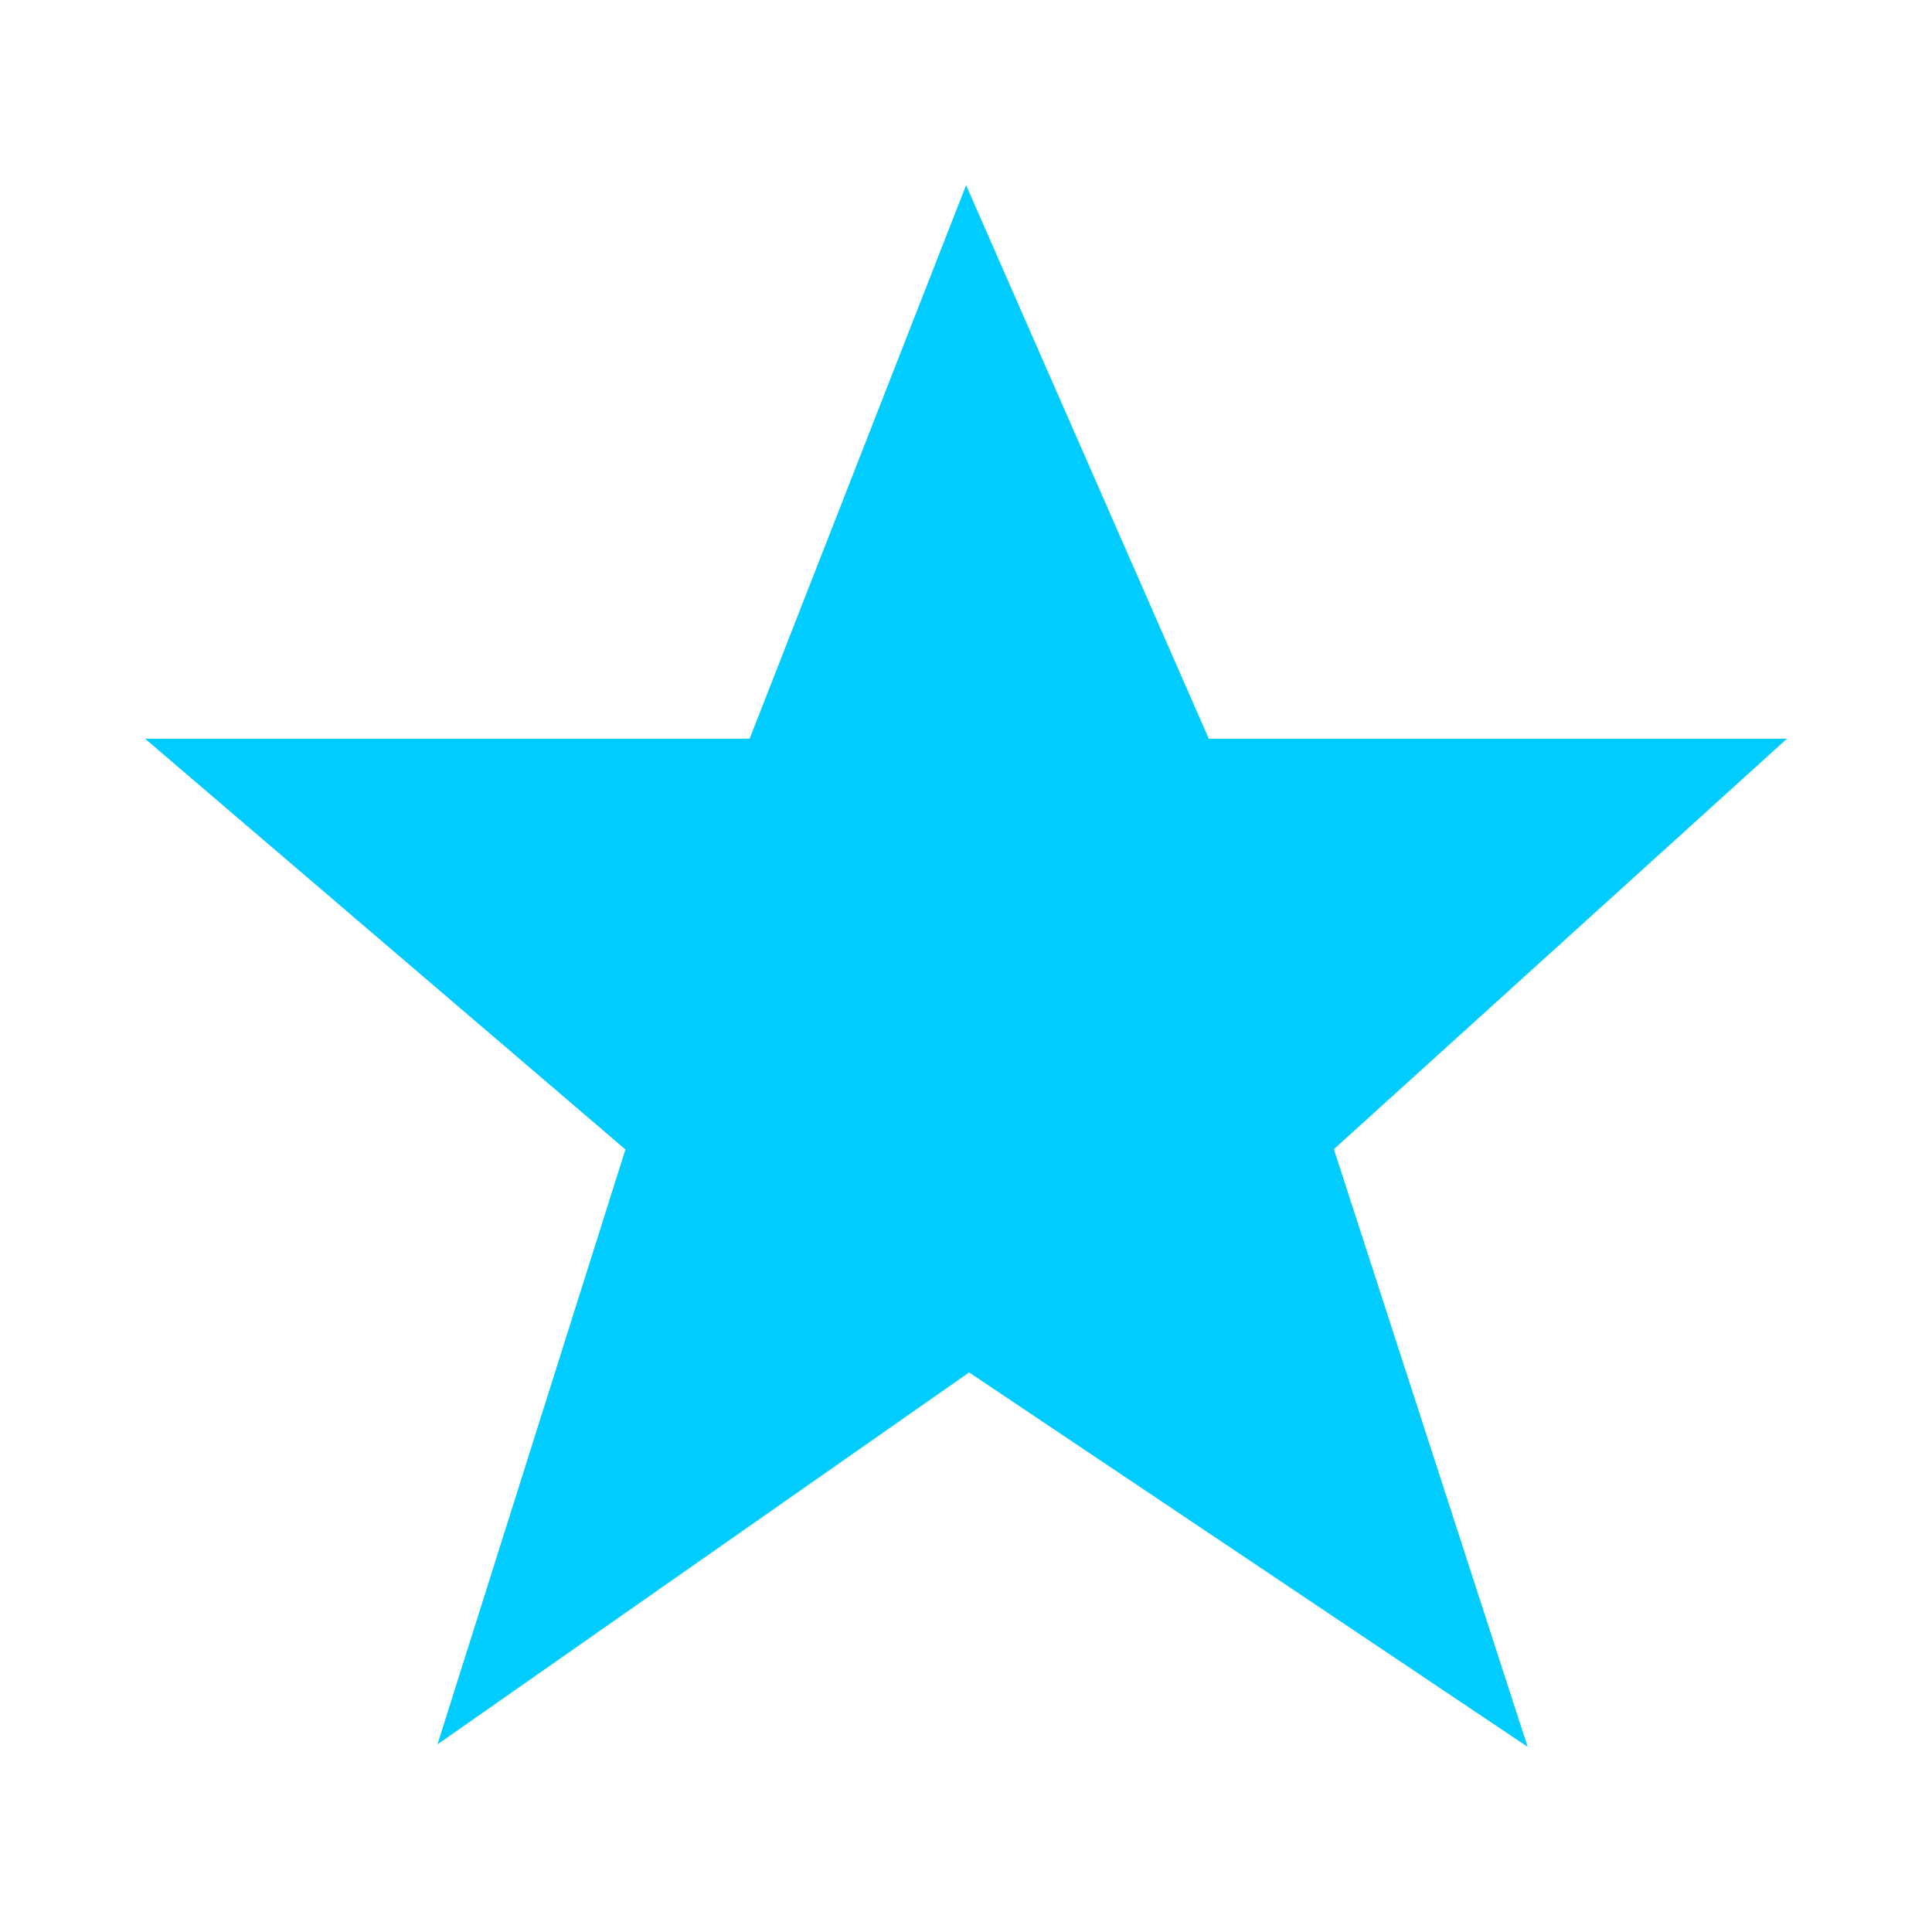 <?xml version="1.0" standalone="no"?><!DOCTYPE svg PUBLIC "-//W3C//DTD SVG 1.1//EN" "http://www.w3.org/Graphics/SVG/1.1/DTD/svg11.dtd"><svg t="1721983331892" class="icon" viewBox="0 0 1024 1024" version="1.1" xmlns="http://www.w3.org/2000/svg" p-id="7811" xmlns:xlink="http://www.w3.org/1999/xlink" width="200" height="200"><path d="M231.867 924.559l99.624-315.315L76.893 391.534l320.431 0L512.05 98.159l128.642 293.376 306.415 0L706.972 609.097 809.675 925.851 513.643 727.408 231.867 924.559z" fill="#00ccff" p-id="7812"></path></svg>